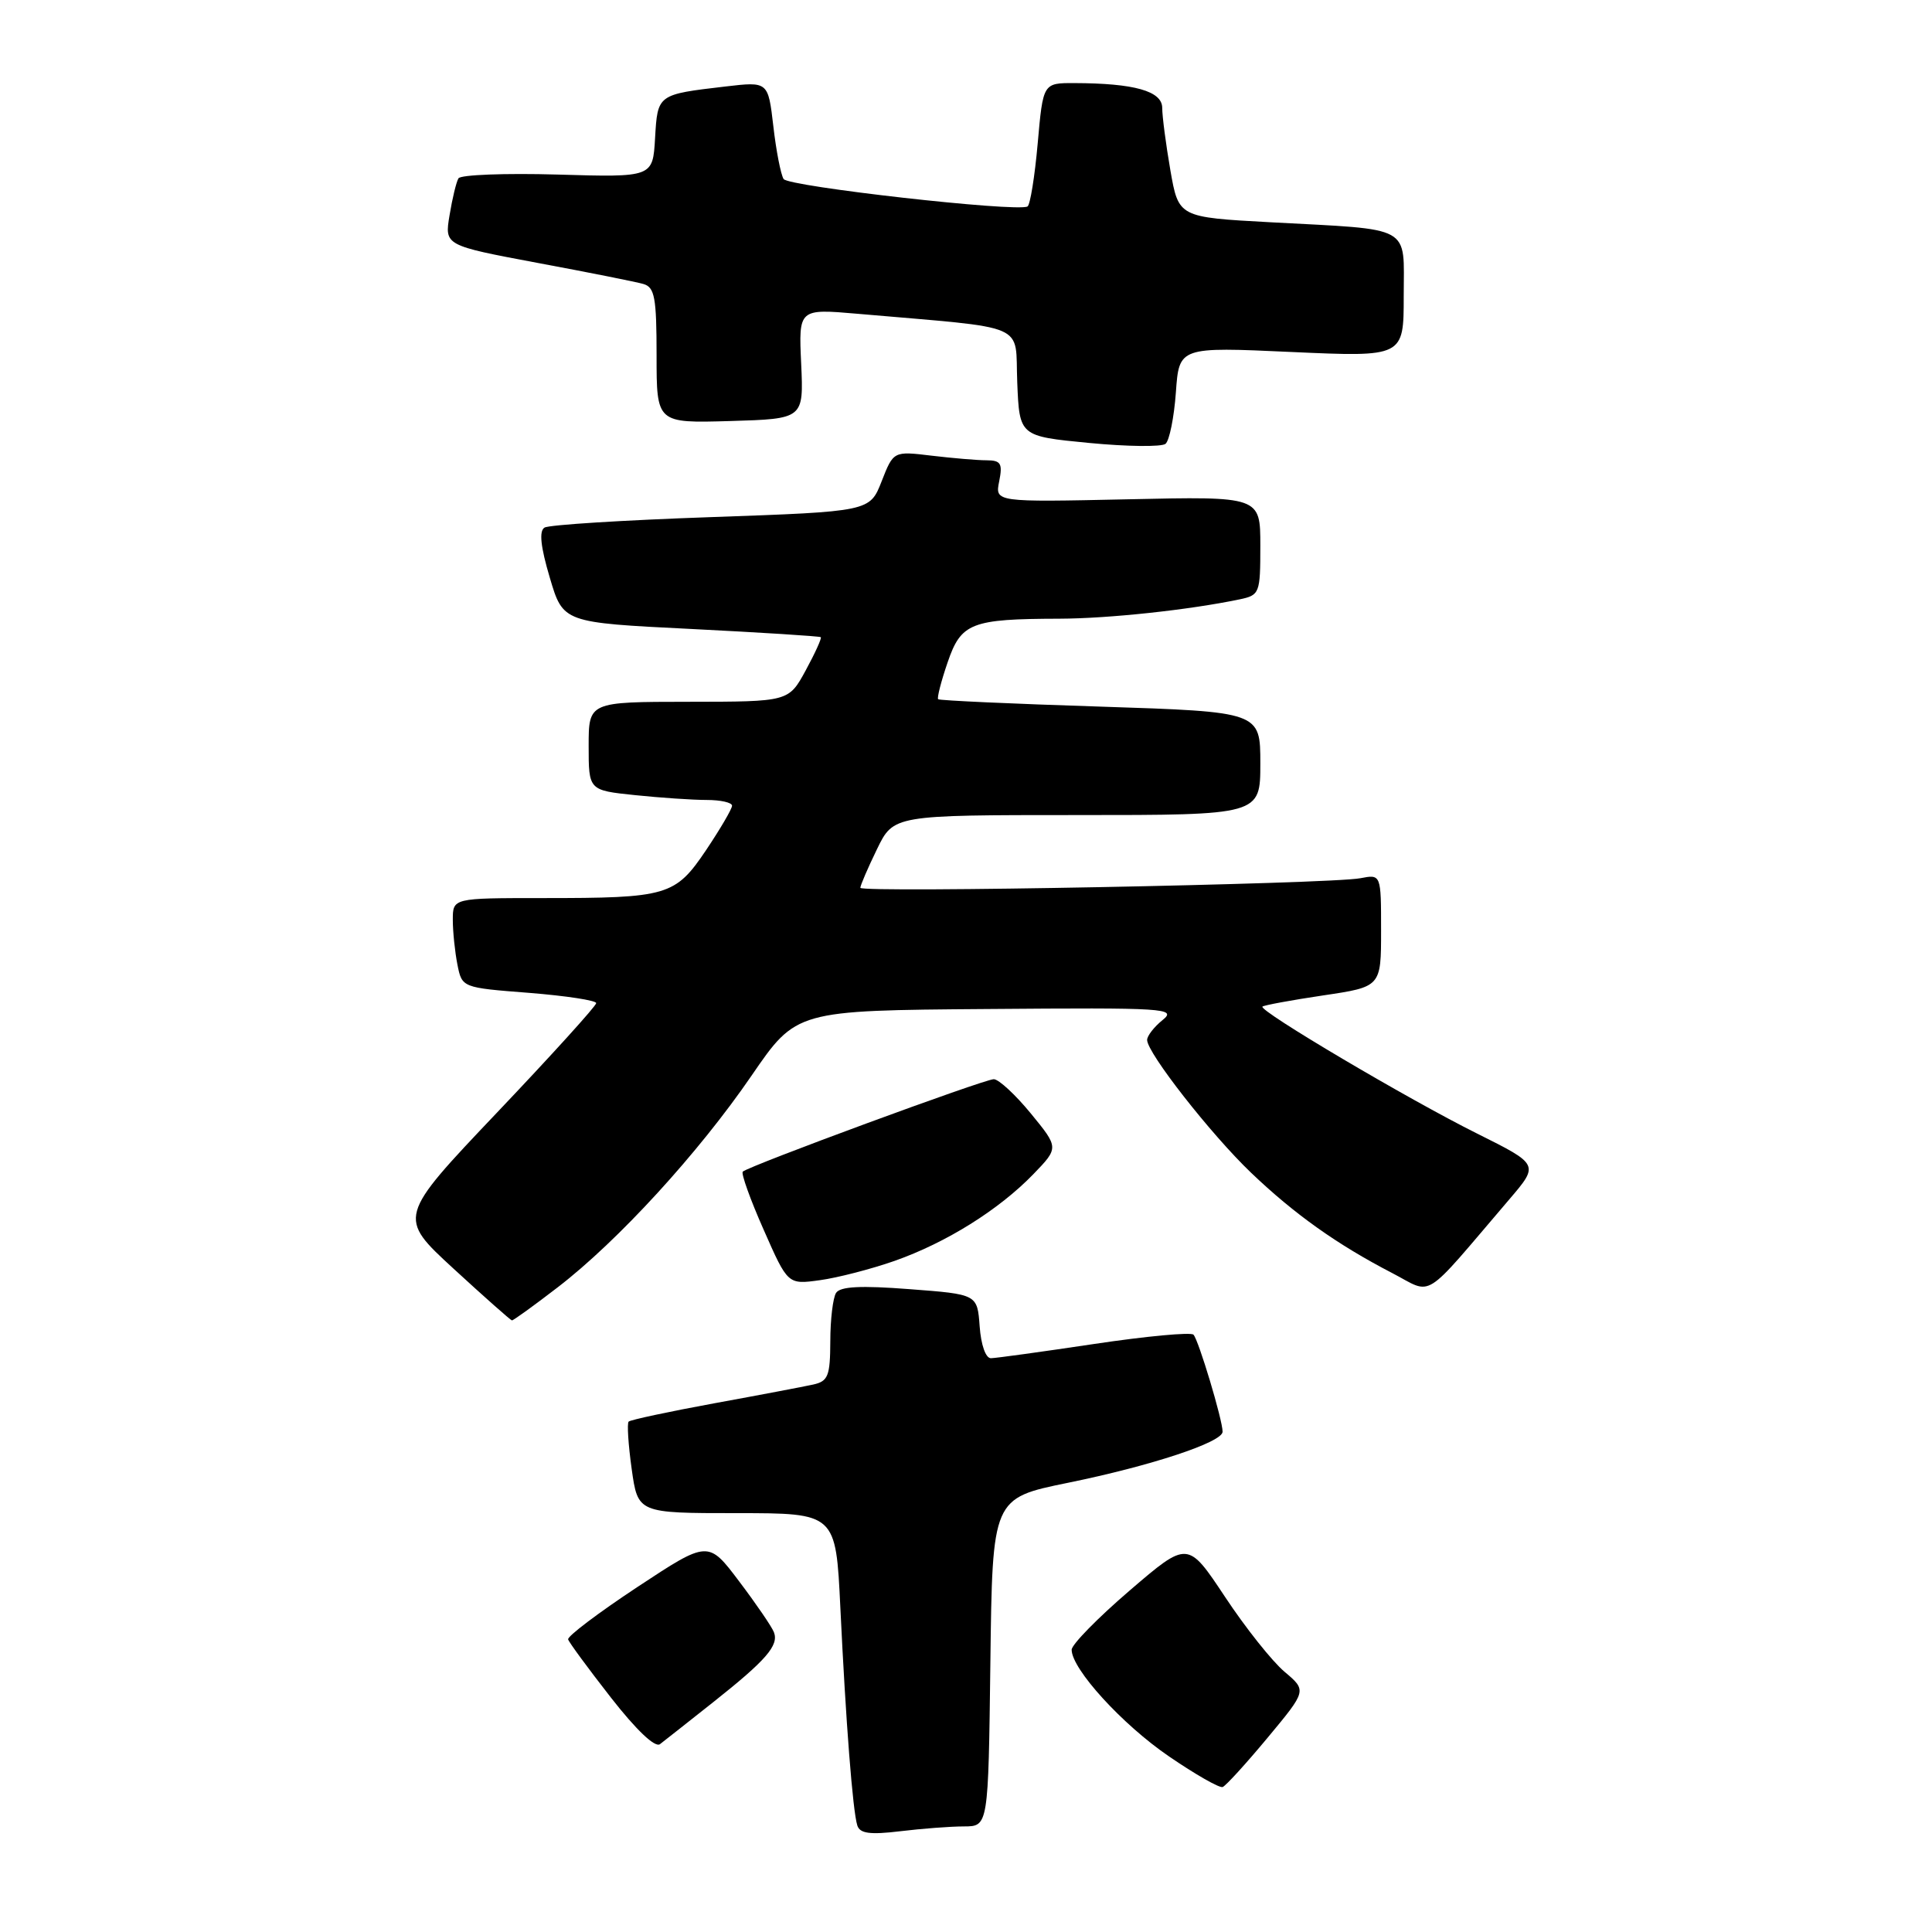 <?xml version="1.0" encoding="UTF-8" standalone="no"?>
<!DOCTYPE svg PUBLIC "-//W3C//DTD SVG 1.1//EN" "http://www.w3.org/Graphics/SVG/1.1/DTD/svg11.dtd" >
<svg xmlns="http://www.w3.org/2000/svg" xmlns:xlink="http://www.w3.org/1999/xlink" version="1.1" viewBox="0 0 256 256">
 <g >
 <path fill="currentColor"
d=" M 127.73 242.01 C 130.96 242.00 130.96 242.00 131.23 220.26 C 131.50 198.52 131.50 198.52 141.50 196.48 C 152.53 194.23 162.00 191.10 162.00 189.71 C 162.00 188.15 158.81 177.53 158.14 176.85 C 157.79 176.50 151.88 177.05 145.00 178.08 C 138.12 179.11 131.96 179.96 131.31 179.97 C 130.61 179.99 129.99 178.22 129.81 175.75 C 129.50 171.50 129.50 171.50 120.52 170.82 C 114.04 170.32 111.33 170.46 110.78 171.32 C 110.37 171.97 110.02 174.85 110.02 177.73 C 110.00 182.34 109.73 183.02 107.75 183.46 C 106.51 183.73 100.60 184.86 94.61 185.95 C 88.62 187.05 83.53 188.14 83.30 188.37 C 83.07 188.60 83.25 191.42 83.70 194.64 C 84.52 200.50 84.52 200.50 97.64 200.50 C 110.75 200.50 110.75 200.50 111.35 213.00 C 112.07 228.10 112.99 240.00 113.60 241.89 C 113.94 242.95 115.28 243.13 119.27 242.65 C 122.15 242.30 125.95 242.01 127.73 242.01 Z  M 167.97 230.25 C 173.16 224.01 173.16 224.01 170.21 221.52 C 168.58 220.15 165.03 215.69 162.32 211.59 C 157.38 204.15 157.38 204.15 149.69 210.75 C 145.46 214.38 142.00 217.91 142.00 218.60 C 142.00 221.15 148.70 228.50 154.88 232.72 C 158.38 235.12 161.59 236.95 162.01 236.79 C 162.43 236.63 165.11 233.69 167.97 230.25 Z  M 94.50 225.55 C 101.53 219.98 103.22 218.03 102.55 216.28 C 102.28 215.57 100.21 212.54 97.95 209.55 C 93.84 204.10 93.84 204.10 84.44 210.30 C 79.28 213.71 75.15 216.83 75.28 217.23 C 75.40 217.63 77.95 221.10 80.95 224.94 C 84.30 229.23 86.80 231.61 87.45 231.11 C 88.03 230.67 91.20 228.16 94.50 225.55 Z  M 73.92 170.56 C 81.89 164.43 92.55 152.79 99.59 142.52 C 105.51 133.89 105.51 133.89 130.81 133.70 C 154.52 133.51 155.97 133.60 154.05 135.16 C 152.92 136.07 152.00 137.26 152.00 137.80 C 152.00 139.51 160.46 150.31 165.76 155.38 C 171.51 160.88 177.17 164.90 184.46 168.68 C 190.02 171.56 188.24 172.67 200.01 158.90 C 203.94 154.30 203.94 154.30 195.72 150.20 C 186.60 145.66 166.75 133.92 167.28 133.38 C 167.47 133.20 171.08 132.53 175.31 131.90 C 183.00 130.76 183.00 130.76 183.00 123.30 C 183.00 115.84 183.00 115.84 180.25 116.37 C 176.22 117.14 114.00 118.33 114.00 117.64 C 114.00 117.32 114.99 115.02 116.20 112.53 C 118.40 108.00 118.40 108.00 142.70 108.00 C 167.00 108.00 167.00 108.00 167.00 101.16 C 167.00 94.32 167.00 94.32 145.81 93.63 C 134.16 93.26 124.48 92.82 124.31 92.65 C 124.14 92.48 124.70 90.29 125.56 87.78 C 127.35 82.53 128.66 82.01 140.38 81.98 C 146.93 81.96 157.53 80.82 164.25 79.42 C 166.91 78.86 167.00 78.63 167.00 72.31 C 167.00 65.77 167.00 65.77 149.42 66.16 C 131.84 66.54 131.84 66.54 132.40 63.77 C 132.87 61.41 132.62 61.00 130.72 60.99 C 129.50 60.99 126.23 60.71 123.45 60.38 C 118.39 59.77 118.39 59.77 116.82 63.78 C 115.25 67.78 115.25 67.78 94.23 68.52 C 82.67 68.92 72.74 69.54 72.15 69.91 C 71.41 70.36 71.63 72.44 72.85 76.54 C 74.61 82.50 74.61 82.50 91.56 83.34 C 100.88 83.81 108.61 84.30 108.76 84.43 C 108.90 84.57 108.00 86.55 106.76 88.83 C 104.50 92.98 104.50 92.98 91.25 92.99 C 78.00 93.00 78.00 93.00 78.00 98.86 C 78.00 104.72 78.00 104.72 84.15 105.36 C 87.53 105.71 91.80 106.00 93.65 106.00 C 95.49 106.00 97.00 106.34 97.00 106.76 C 97.00 107.18 95.45 109.82 93.57 112.63 C 89.46 118.72 88.50 119.00 71.87 119.00 C 60.00 119.00 60.00 119.00 60.00 121.88 C 60.00 123.46 60.28 126.13 60.61 127.81 C 61.22 130.87 61.22 130.87 70.11 131.56 C 75.00 131.95 79.00 132.56 79.00 132.92 C 79.00 133.29 73.08 139.82 65.84 147.44 C 52.69 161.29 52.69 161.29 60.09 168.10 C 64.17 171.85 67.65 174.93 67.83 174.96 C 68.01 174.98 70.75 173.00 73.92 170.56 Z  M 118.55 167.07 C 125.38 164.66 132.32 160.33 136.91 155.60 C 140.31 152.08 140.31 152.08 136.59 147.54 C 134.54 145.04 132.33 143.00 131.68 143.00 C 130.41 143.00 99.16 154.51 98.42 155.25 C 98.18 155.49 99.42 158.96 101.19 162.95 C 104.39 170.22 104.39 170.22 108.65 169.63 C 110.99 169.31 115.44 168.16 118.55 167.07 Z  M 155.81 52.00 C 156.24 45.96 156.24 45.96 171.12 46.64 C 186.00 47.31 186.00 47.31 186.00 39.23 C 186.00 29.70 187.40 30.48 168.33 29.45 C 156.17 28.79 156.17 28.79 155.08 22.56 C 154.49 19.14 154.00 15.42 154.00 14.30 C 154.00 12.07 150.31 11.03 142.35 11.01 C 138.21 11.00 138.21 11.00 137.50 19.01 C 137.11 23.41 136.50 27.17 136.15 27.36 C 134.70 28.13 104.45 24.72 103.83 23.72 C 103.46 23.12 102.84 19.97 102.47 16.71 C 101.78 10.80 101.78 10.80 96.14 11.46 C 87.10 12.52 87.14 12.49 86.80 18.30 C 86.50 23.50 86.50 23.50 73.88 23.13 C 66.94 22.93 61.03 23.16 60.75 23.63 C 60.46 24.11 59.93 26.31 59.57 28.51 C 58.90 32.52 58.90 32.52 71.20 34.83 C 77.97 36.09 84.29 37.35 85.25 37.63 C 86.75 38.06 87.00 39.42 87.00 47.10 C 87.00 56.07 87.00 56.07 96.75 55.79 C 106.49 55.50 106.49 55.50 106.16 48.20 C 105.82 40.90 105.82 40.90 113.66 41.58 C 136.68 43.59 134.46 42.64 134.79 50.65 C 135.08 57.80 135.08 57.80 144.29 58.69 C 149.36 59.18 153.92 59.23 154.44 58.81 C 154.95 58.38 155.57 55.32 155.81 52.00 Z "/>
</g>
</svg>